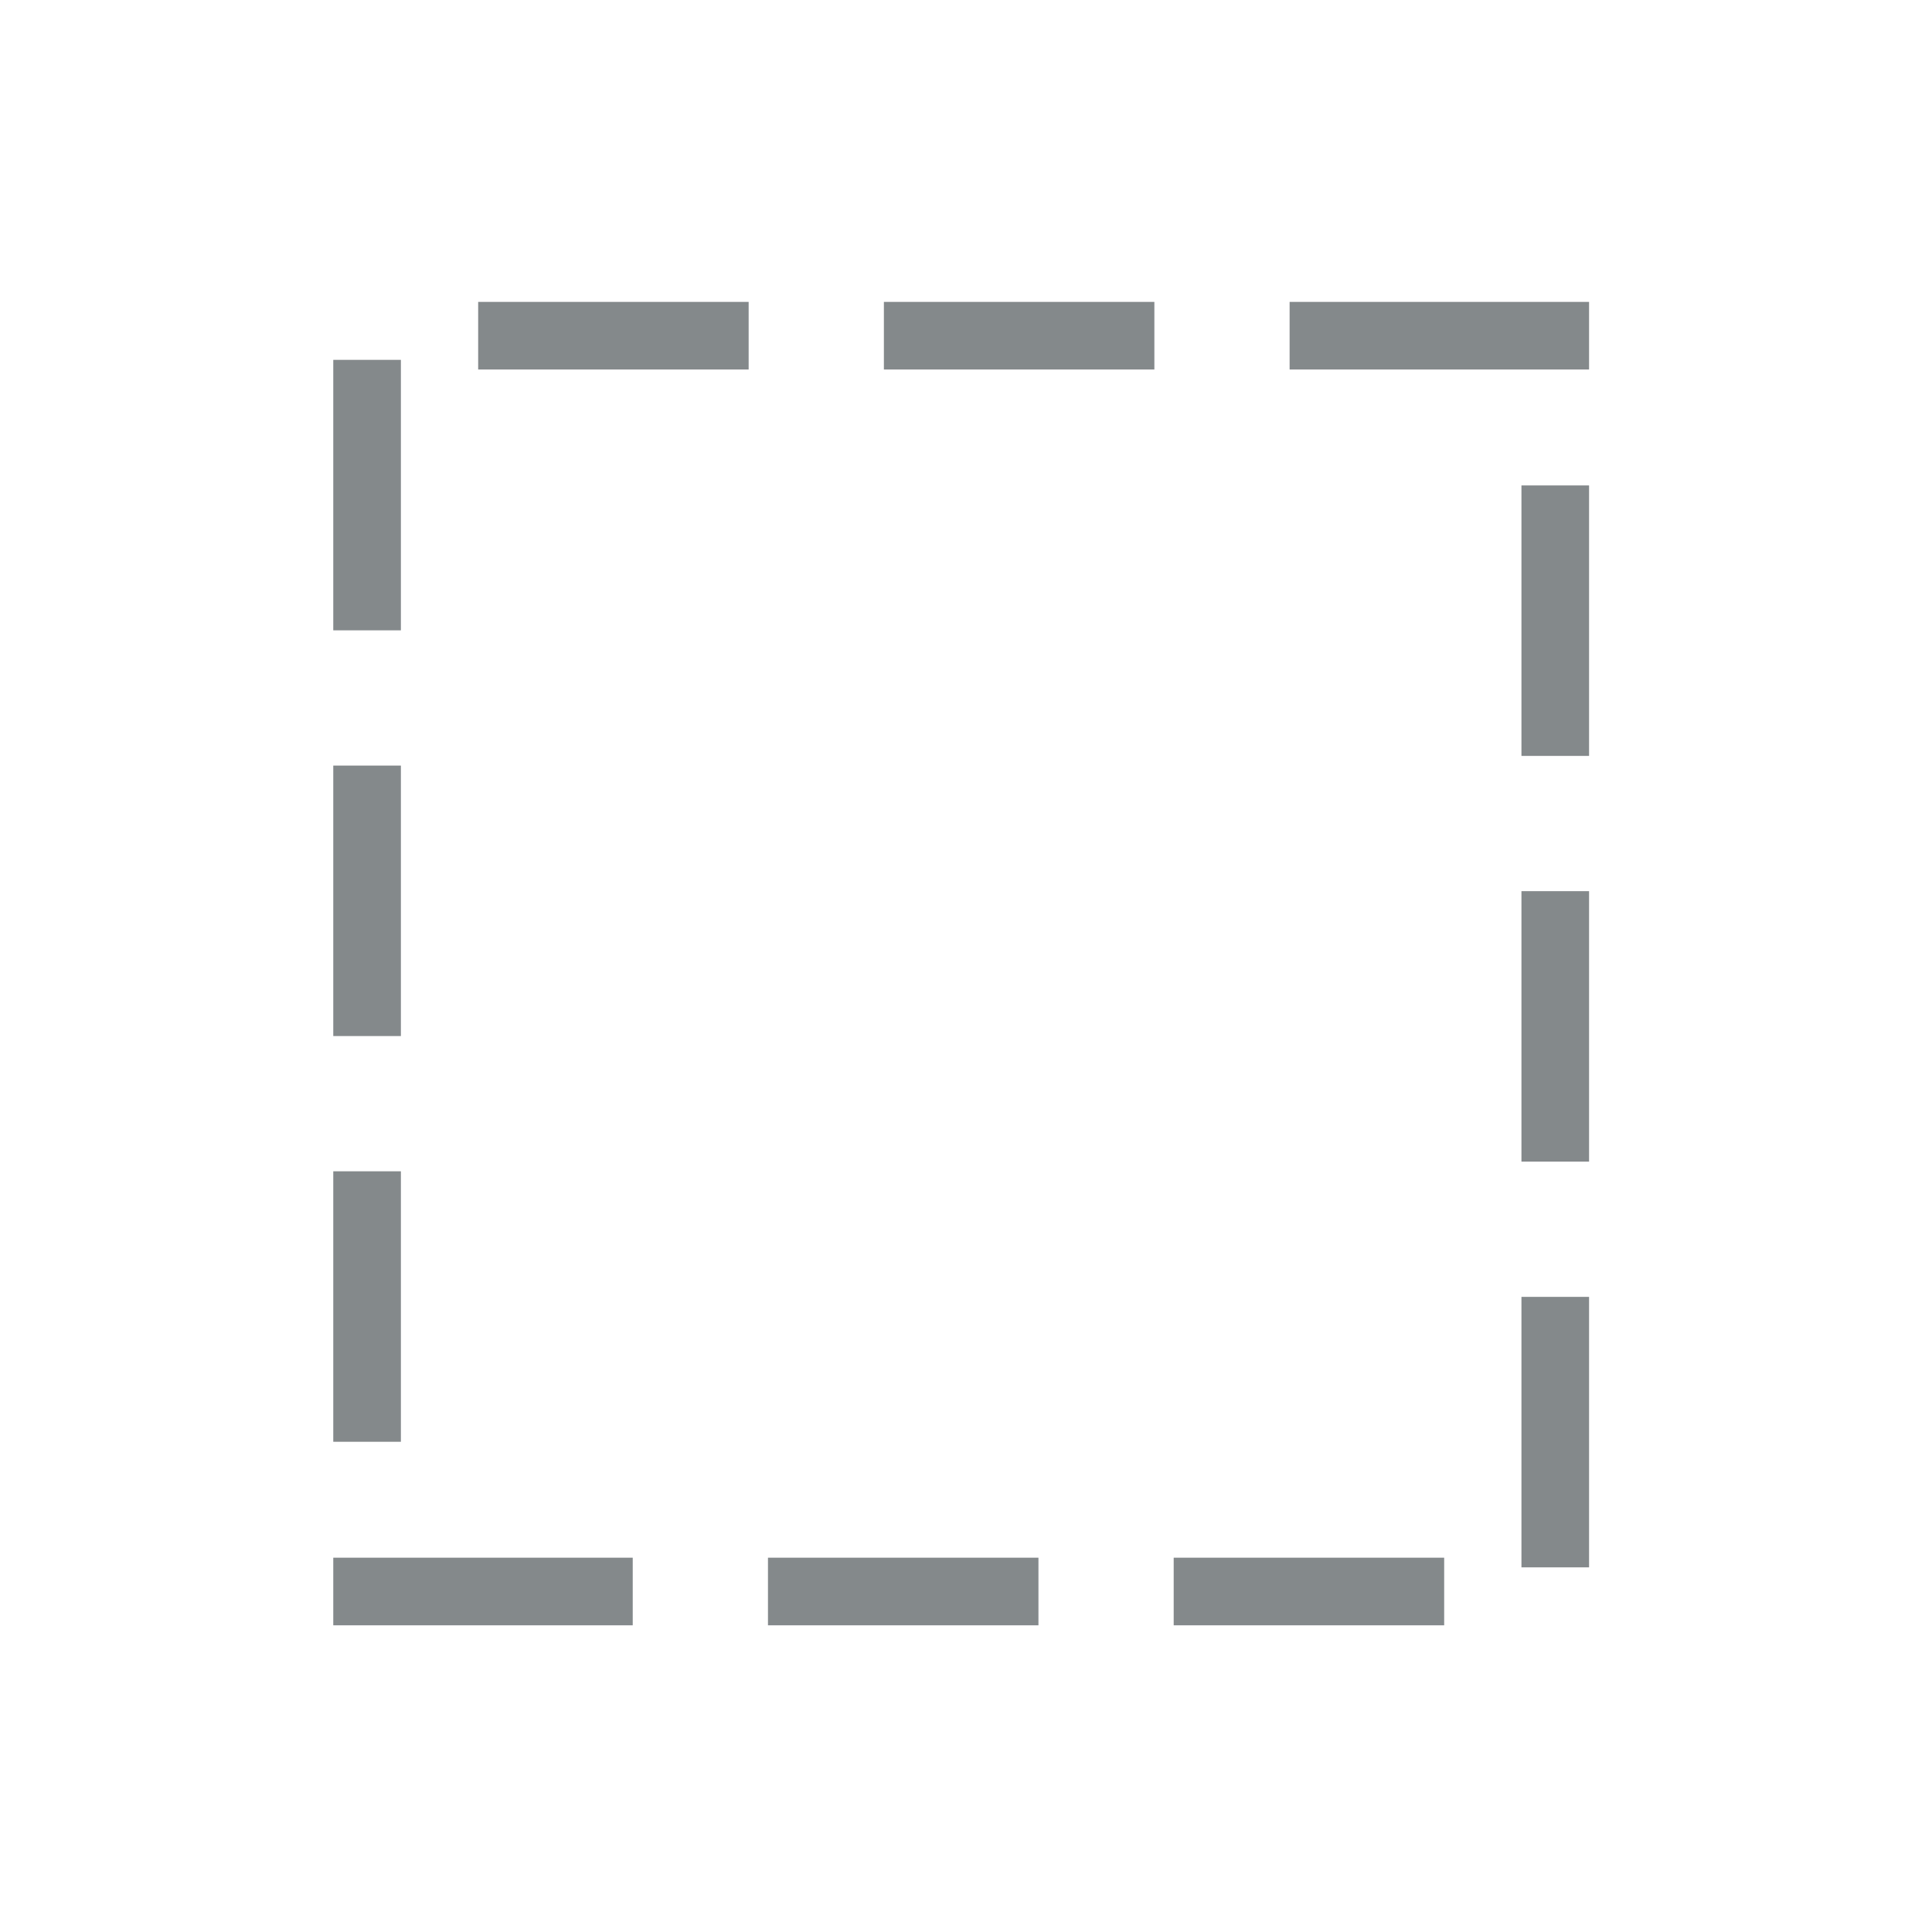 <?xml version="1.0" encoding="utf-8"?>
<!-- Generator: Adobe Illustrator 16.0.0, SVG Export Plug-In . SVG Version: 6.00 Build 0)  -->
<!DOCTYPE svg PUBLIC "-//W3C//DTD SVG 1.1//EN" "http://www.w3.org/Graphics/SVG/1.1/DTD/svg11.dtd">
<svg version="1.1" id="DESIGN" xmlns="http://www.w3.org/2000/svg" xmlns:xlink="http://www.w3.org/1999/xlink" x="0px" y="0px"
	 width="200px" height="200px" viewBox="0 0 200 200" enable-background="new 0 0 200 200" xml:space="preserve">
<g>
</g>
<g>
	<path fill="#84898B" d="M149.5,168.252h-28v-7h28V168.252z M107.5,168.252h-28v-7h28V168.252z M65.5,168.252h-31v-7h31V168.252z
		 M164.5,162.252h-7v-28h7V162.252z M41.5,149.252h-7v-28h7V149.252z M164.5,120.252h-7v-28h7V120.252z M41.5,107.252h-7v-28h7
		V107.252z M164.5,78.252h-7v-28h7V78.252z M41.5,65.252h-7v-28h7V65.252z M133.5,38.252v-7h31v7H133.5z M119.5,38.252h-28v-7h28
		V38.252z M77.5,38.252h-28v-7h28V38.252z"/>
</g>
</svg>
